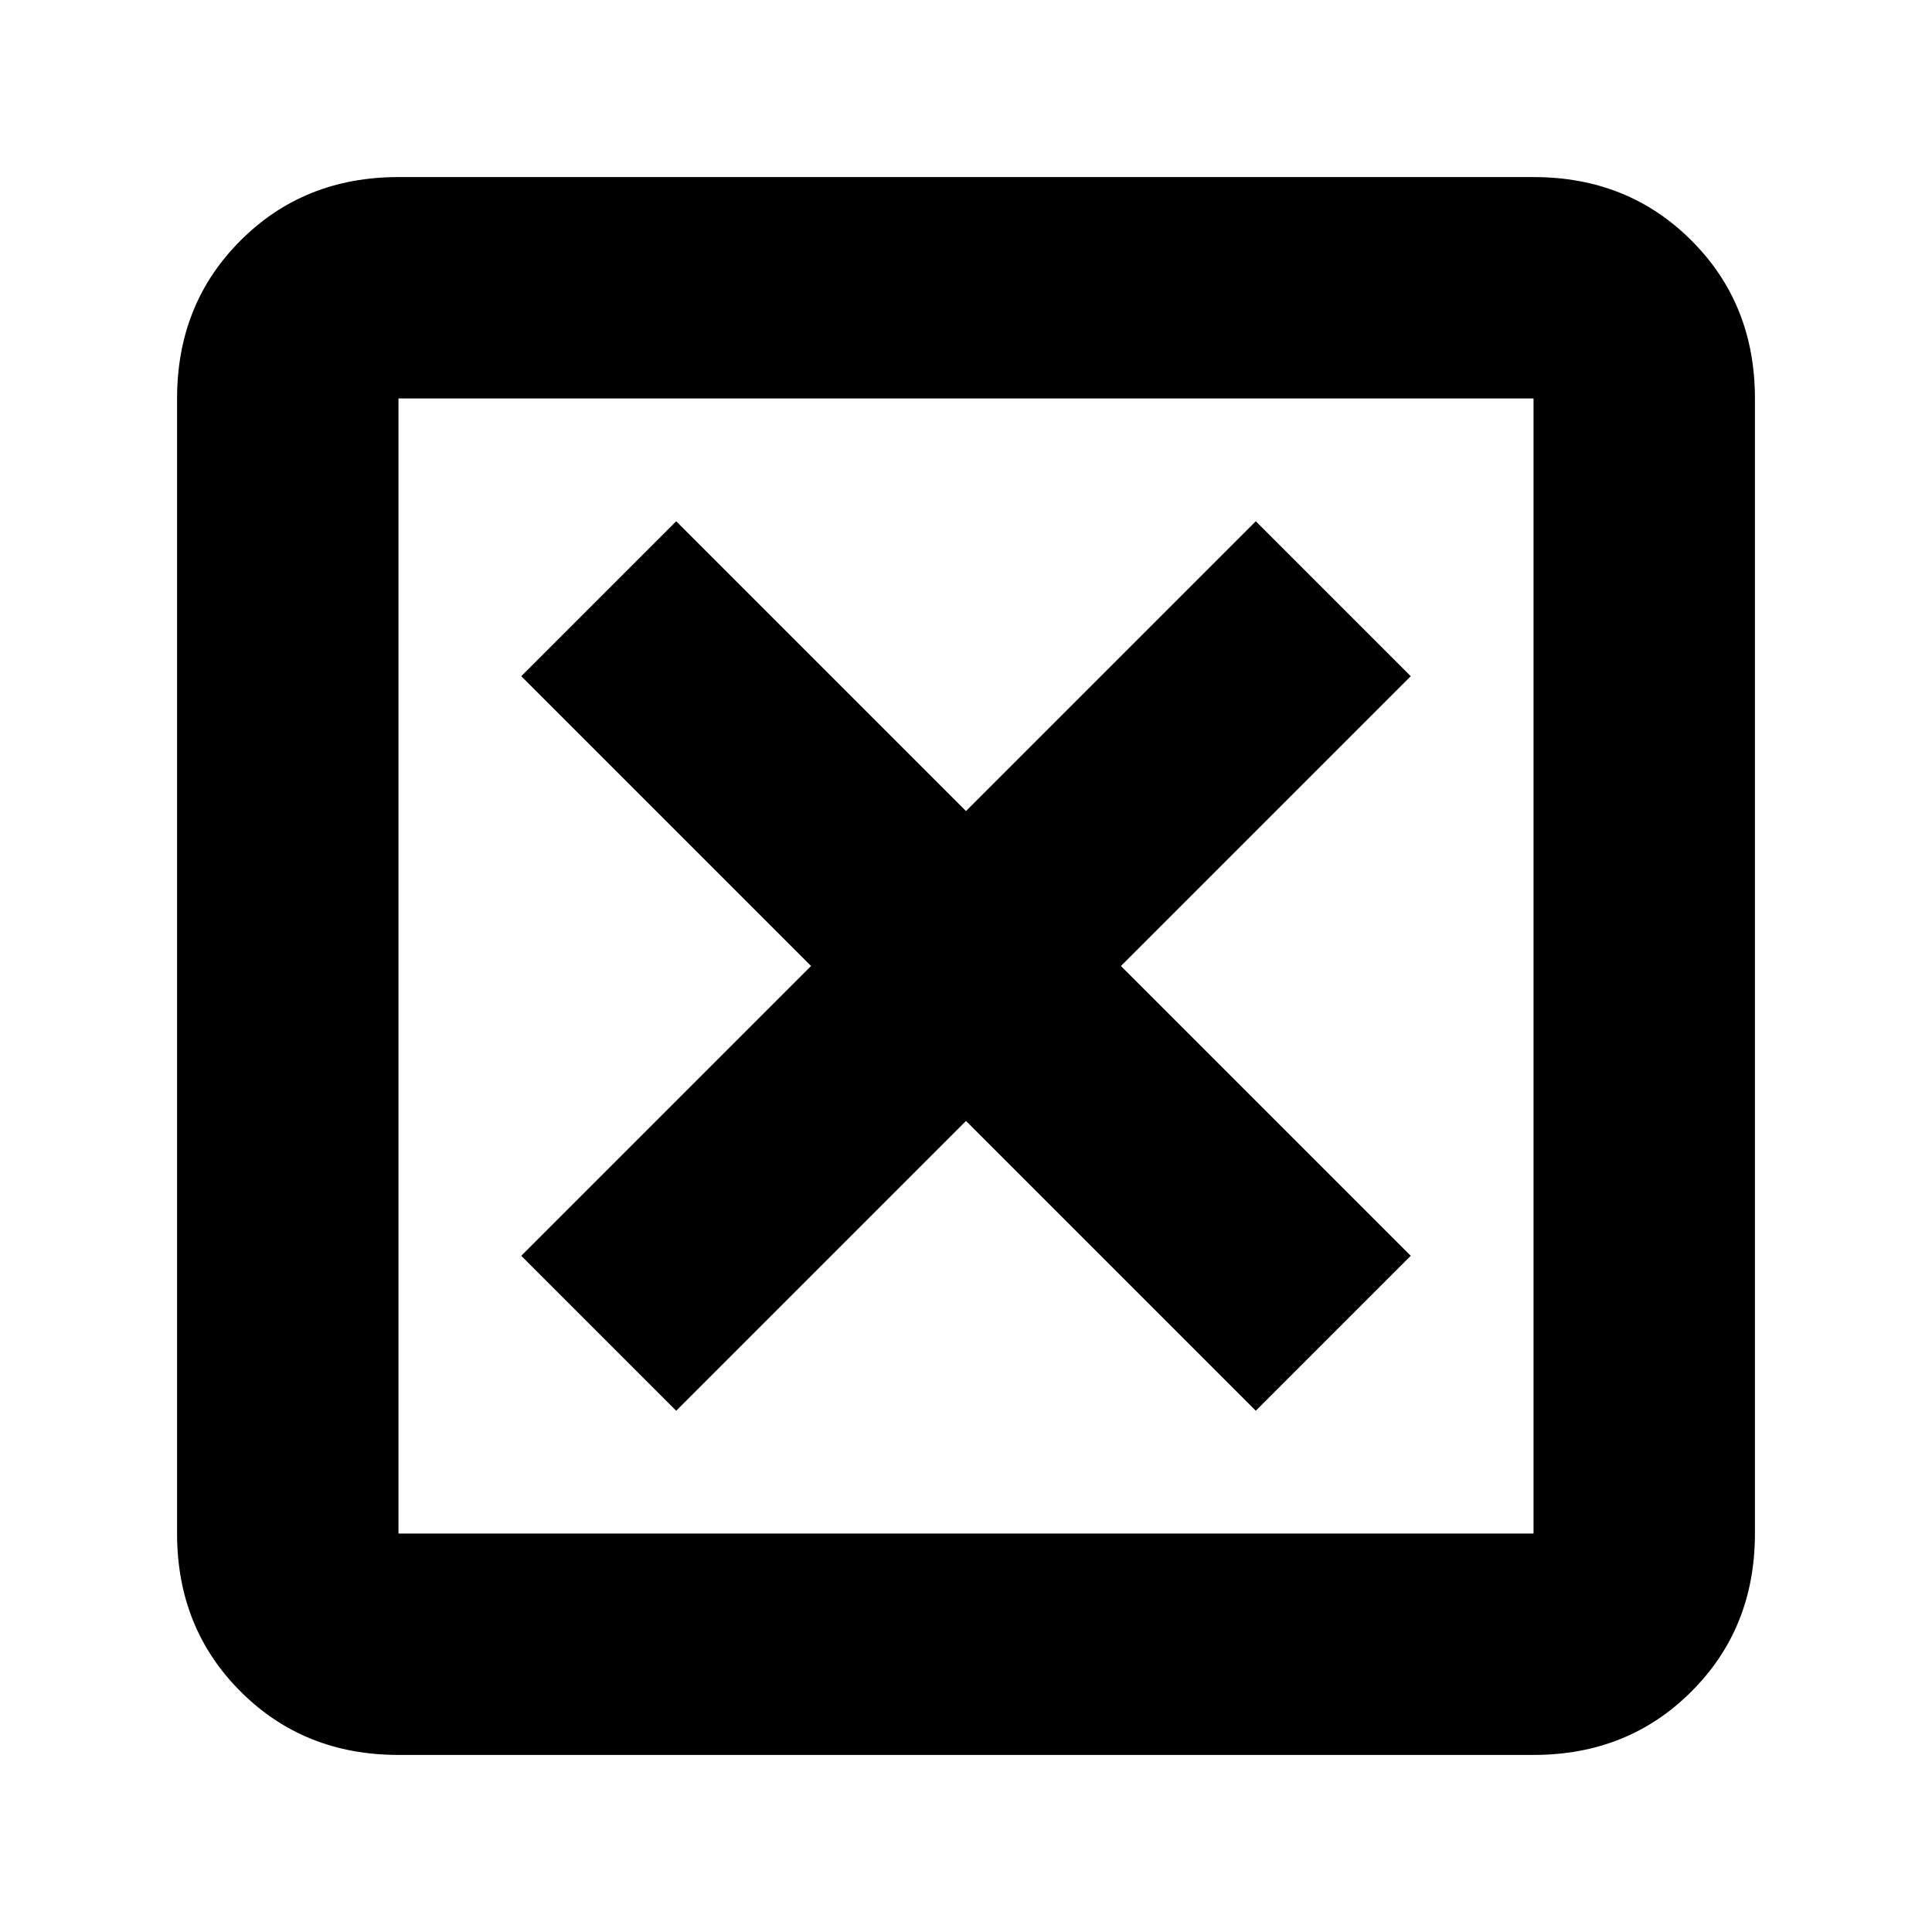<svg xmlns="http://www.w3.org/2000/svg" height="20" width="20"><path d="M7 14.604 10 11.604 13 14.604 14.604 13 11.604 10 14.604 7 13 5.396 10 8.396 7 5.396 5.396 7 8.396 10 5.396 13ZM4.125 15.875H15.875V4.125H4.125ZM4.125 18.167Q3.146 18.167 2.49 17.51Q1.833 16.854 1.833 15.875V4.125Q1.833 3.146 2.49 2.49Q3.146 1.833 4.125 1.833H15.875Q16.854 1.833 17.51 2.49Q18.167 3.146 18.167 4.125V15.875Q18.167 16.854 17.51 17.51Q16.854 18.167 15.875 18.167ZM4.125 15.875V4.125V15.875Z"/></svg>
